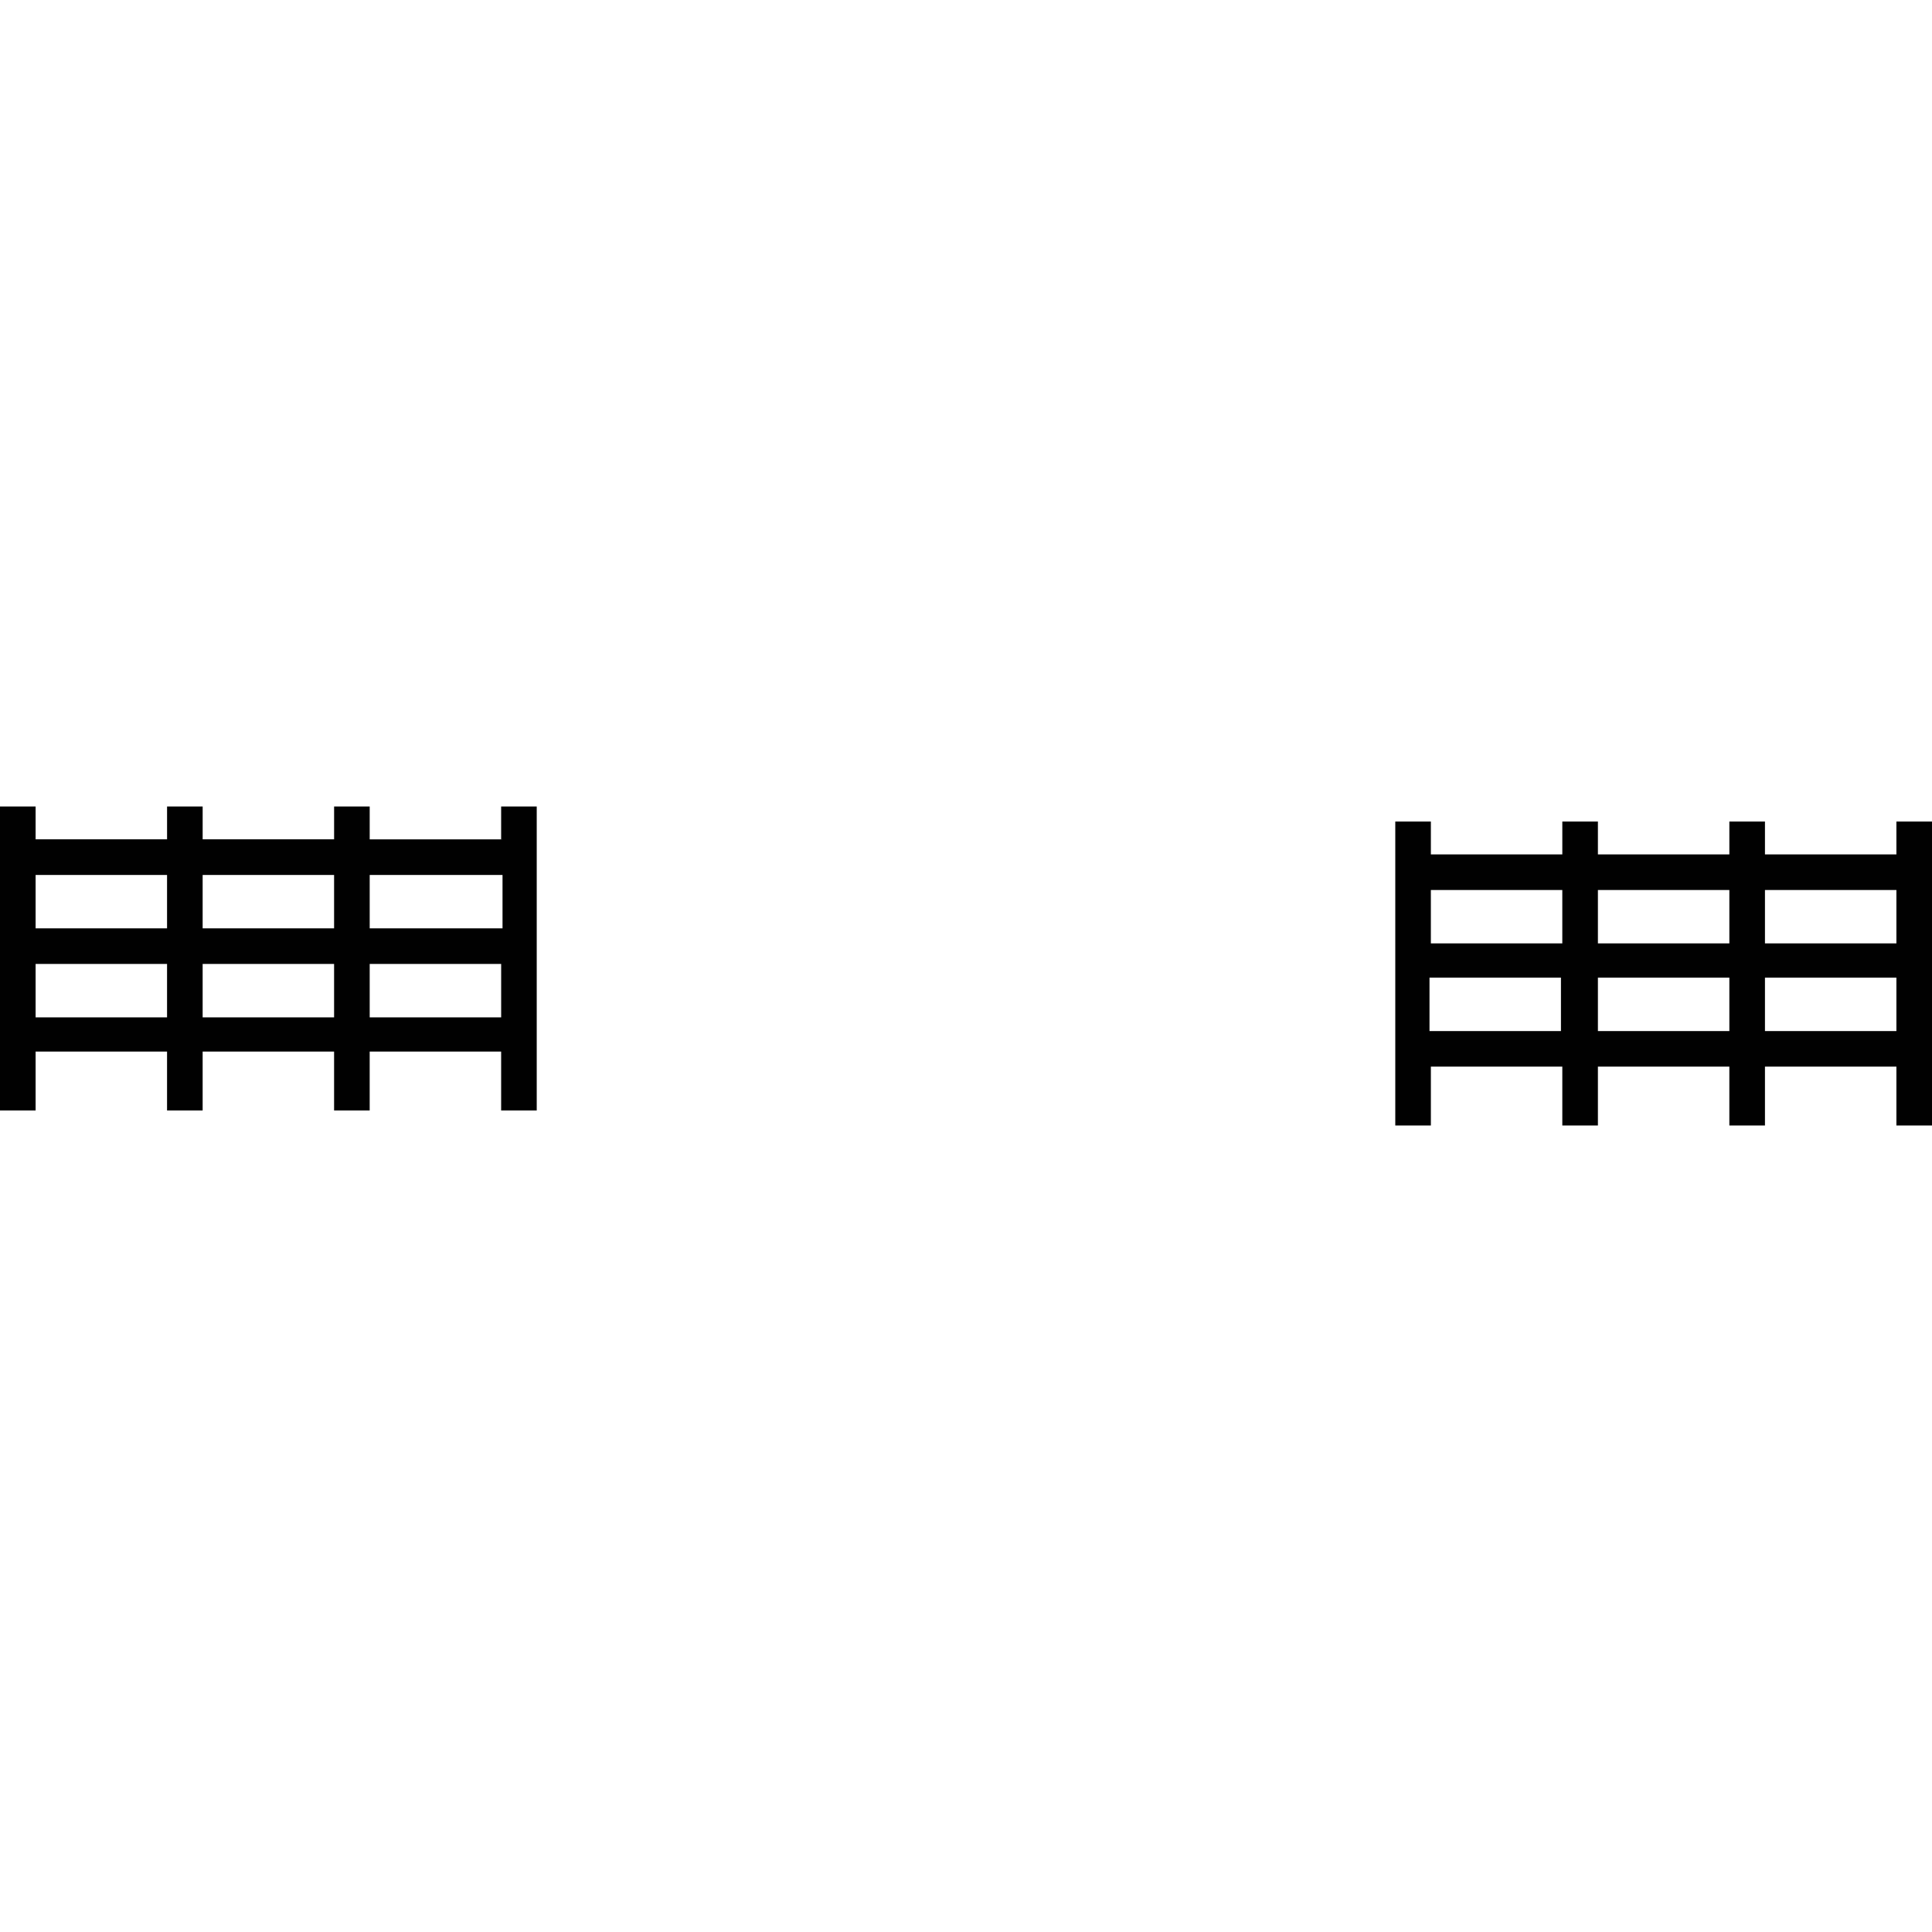 <?xml version="1.0" encoding="utf-8"?>
<!-- Generator: Adobe Illustrator 16.0.0, SVG Export Plug-In . SVG Version: 6.00 Build 0)  -->
<!DOCTYPE svg PUBLIC "-//W3C//DTD SVG 1.1//EN" "http://www.w3.org/Graphics/SVG/1.1/DTD/svg11.dtd">
<svg version="1.1" id="_x35_0m" xmlns="http://www.w3.org/2000/svg" xmlns:xlink="http://www.w3.org/1999/xlink" x="0px" y="0px"
	 width="144px" height="144px" viewBox="0 0 144 144" enable-background="new 0 0 144 144" xml:space="preserve">
<g>
	<path fill="#010101" d="M37.455,62.56h-9.9V60.11h-2.653v2.449h-9.797V60.11h-2.653v2.449H2.654V60.11H0v22.656h2.654V78.38h9.797
		v4.387h2.653V78.38h9.797v4.387h2.653V78.38h9.798v4.387h2.653V60.11h-2.653v2.449H37.455z M37.455,65.214v3.98h-9.9v-3.98H37.455z
		 M24.901,65.214v3.98h-9.797v-3.98H24.901z M12.451,65.214v3.98H2.654v-3.98H12.451z M2.654,75.827v-3.98h9.797v3.98H2.654z
		 M15.104,75.827v-3.98h9.797v3.98H15.104z M27.555,75.827v-3.98h9.798v3.98H27.555z"/>
	<path fill="#010101" d="M141.347,61.233v2.449h-9.797v-2.449h-2.654v2.449h-9.797v-2.449h-2.653v2.449h-9.797v-2.449h-2.653V83.89
		h2.653v-4.389h9.797v4.389h2.653v-4.389h9.797v4.389h2.654v-4.389h9.797v4.389H144V61.233H141.347z M141.347,66.335v3.98h-9.797
		v-3.98H141.347z M128.896,66.335v3.98h-9.797v-3.98H128.896z M116.445,66.335v3.98h-9.797v-3.98H116.445z M106.547,76.849v-3.98
		h9.797v3.98H106.547z M119.099,76.849v-3.98h9.797v3.98H119.099z M131.55,76.849v-3.98h9.797v3.98H131.55z"/>
</g>
</svg>
